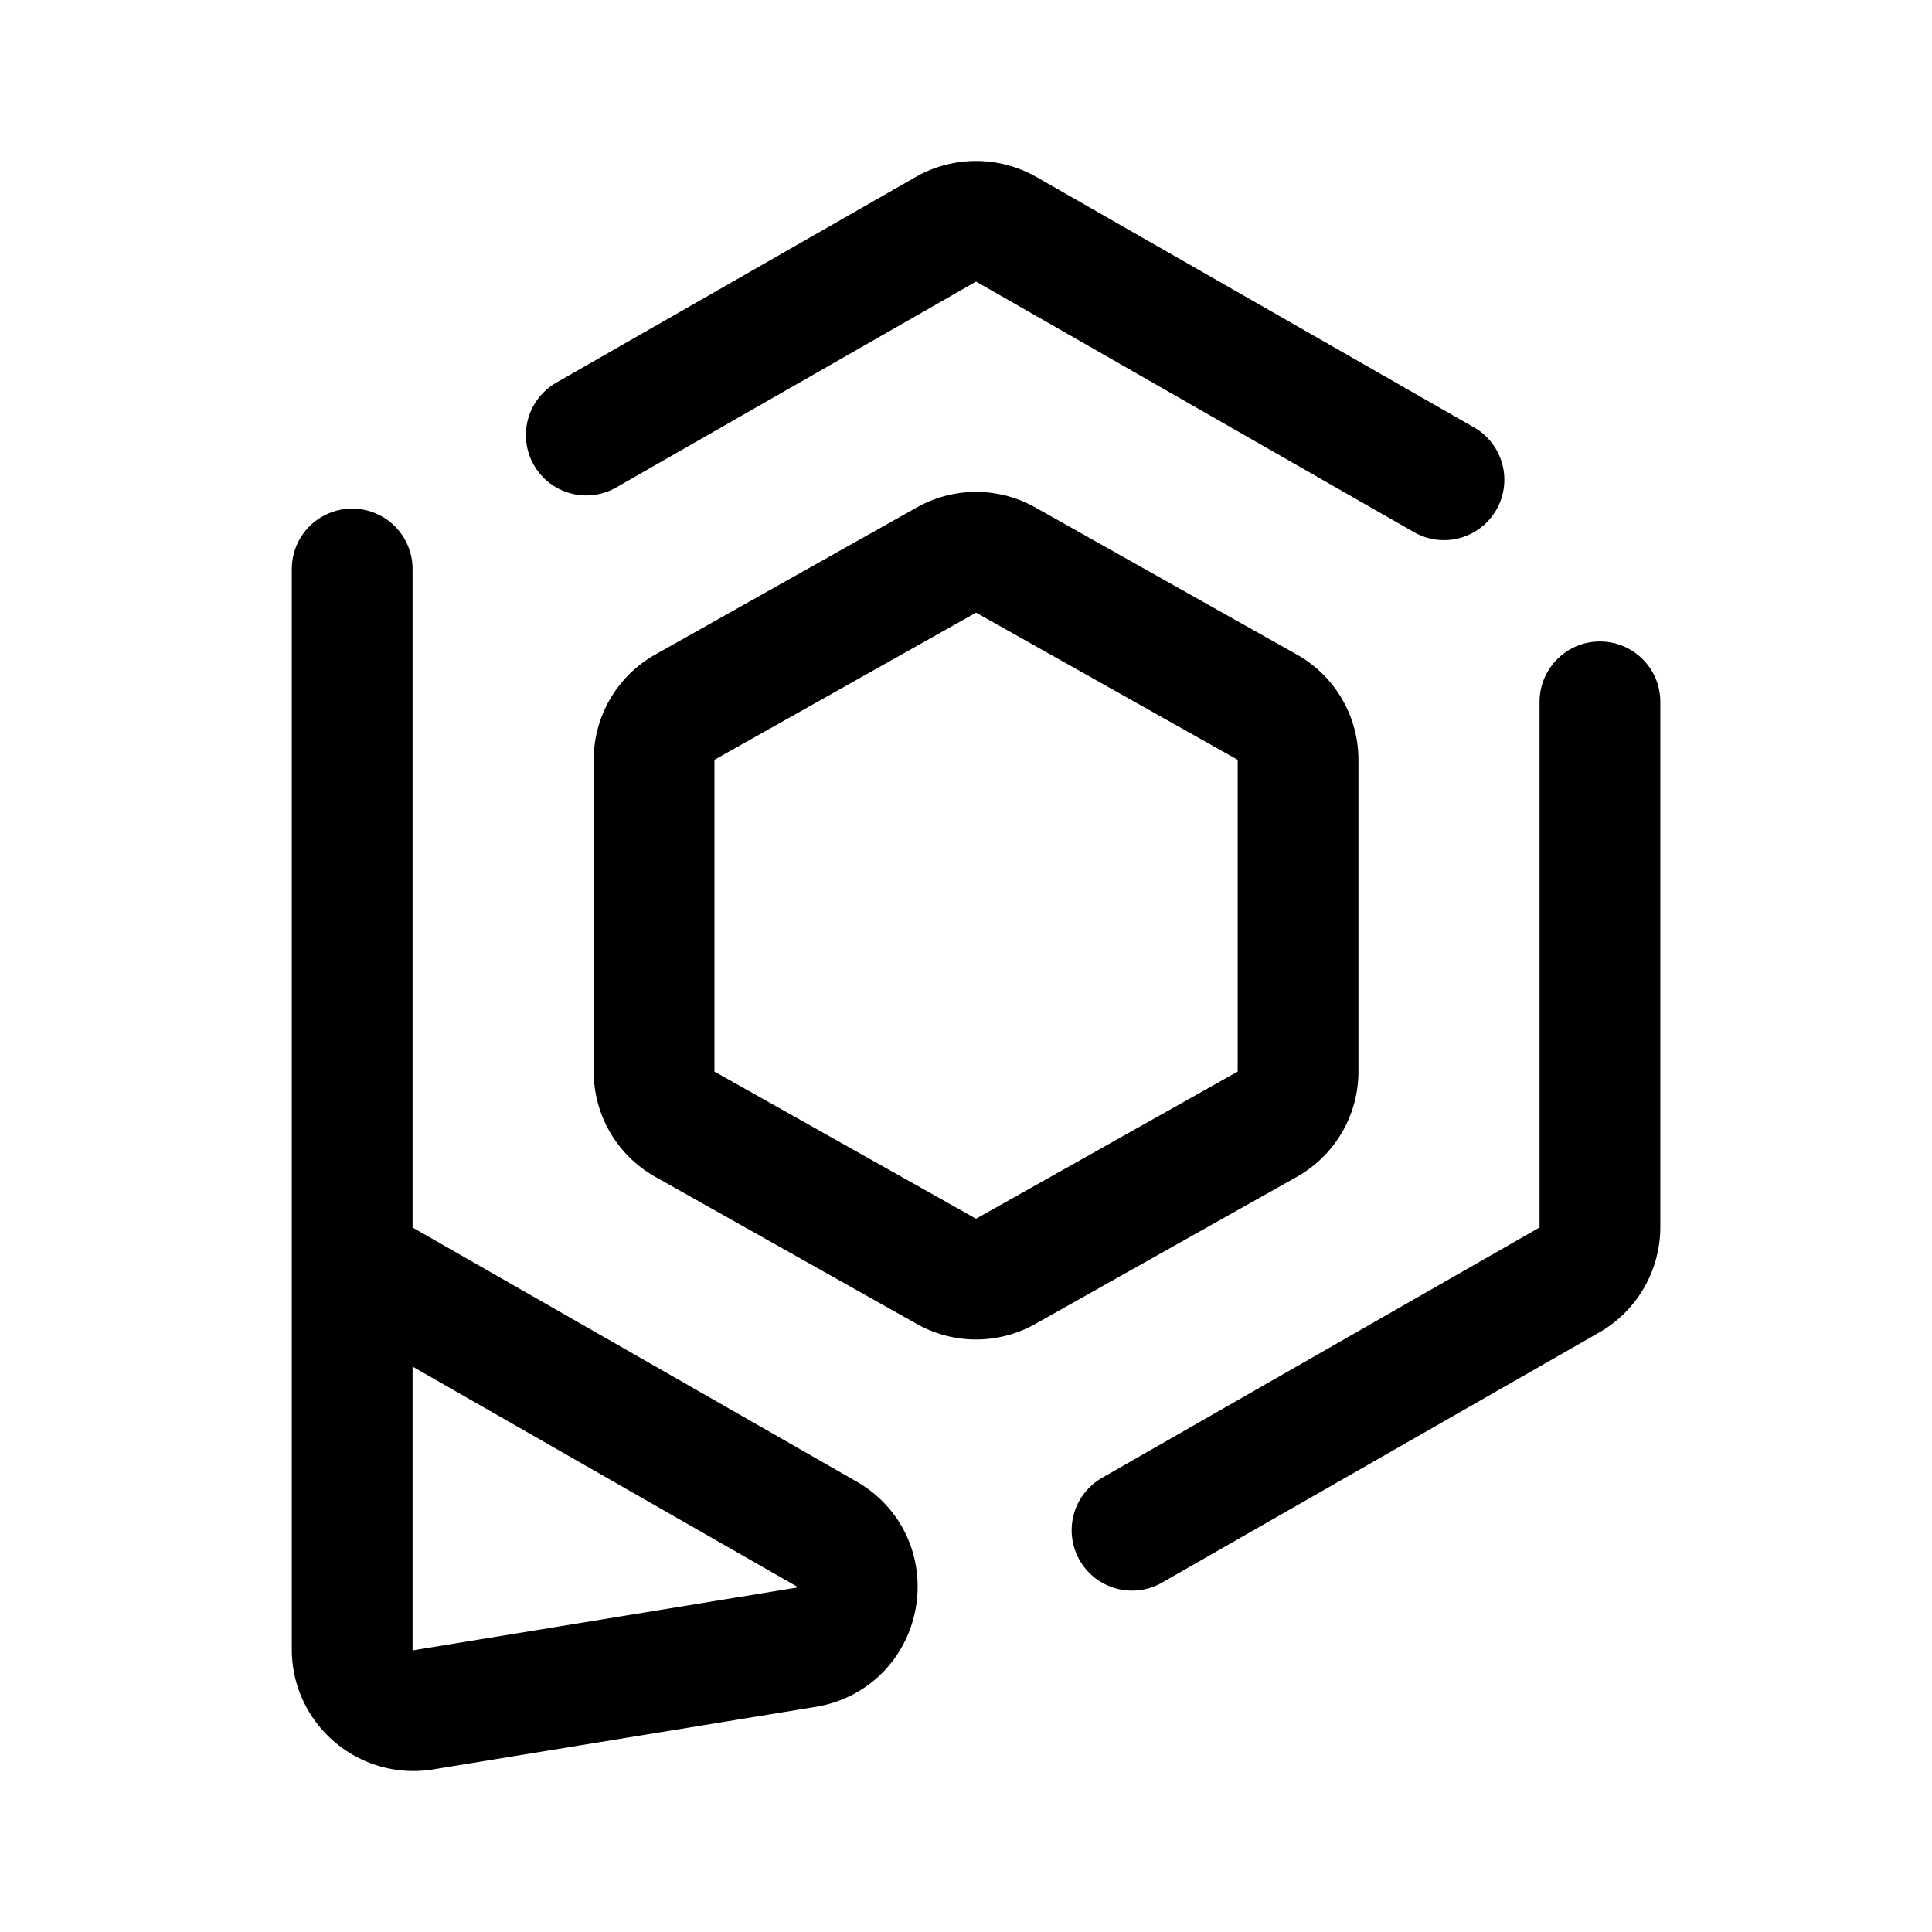 <svg width="192" height="192" viewBox="0 0 192 192" fill="none" xmlns="http://www.w3.org/2000/svg"><path d="M65 75.51v30.981a5.998 5.998 0 0 0 3.058 5.229l26 14.625a5.997 5.997 0 0 0 5.884 0l26-14.625a5.998 5.998 0 0 0 3.058-5.229V75.509a6 6 0 0 0-3.058-5.23l-26-14.624a6 6 0 0 0-5.884 0l-26 14.625A6 6 0 0 0 65 75.51Zm-30 49.957v38.45c0 3.752 3.373 6.608 7.085 6.001l37.994-6.211c5.662-.925 7.025-8.428 2.048-11.276L35 125.467Zm0 0V56.545m124 13.203v52.197a6.079 6.079 0 0 1-3.063 5.274L112.5 152.072m31-104.396-43.465-24.87a6.113 6.113 0 0 0-6.07 0L58.263 43.235" stroke="#000" stroke-width="12" stroke-linecap="round" stroke-linejoin="round"/></svg>